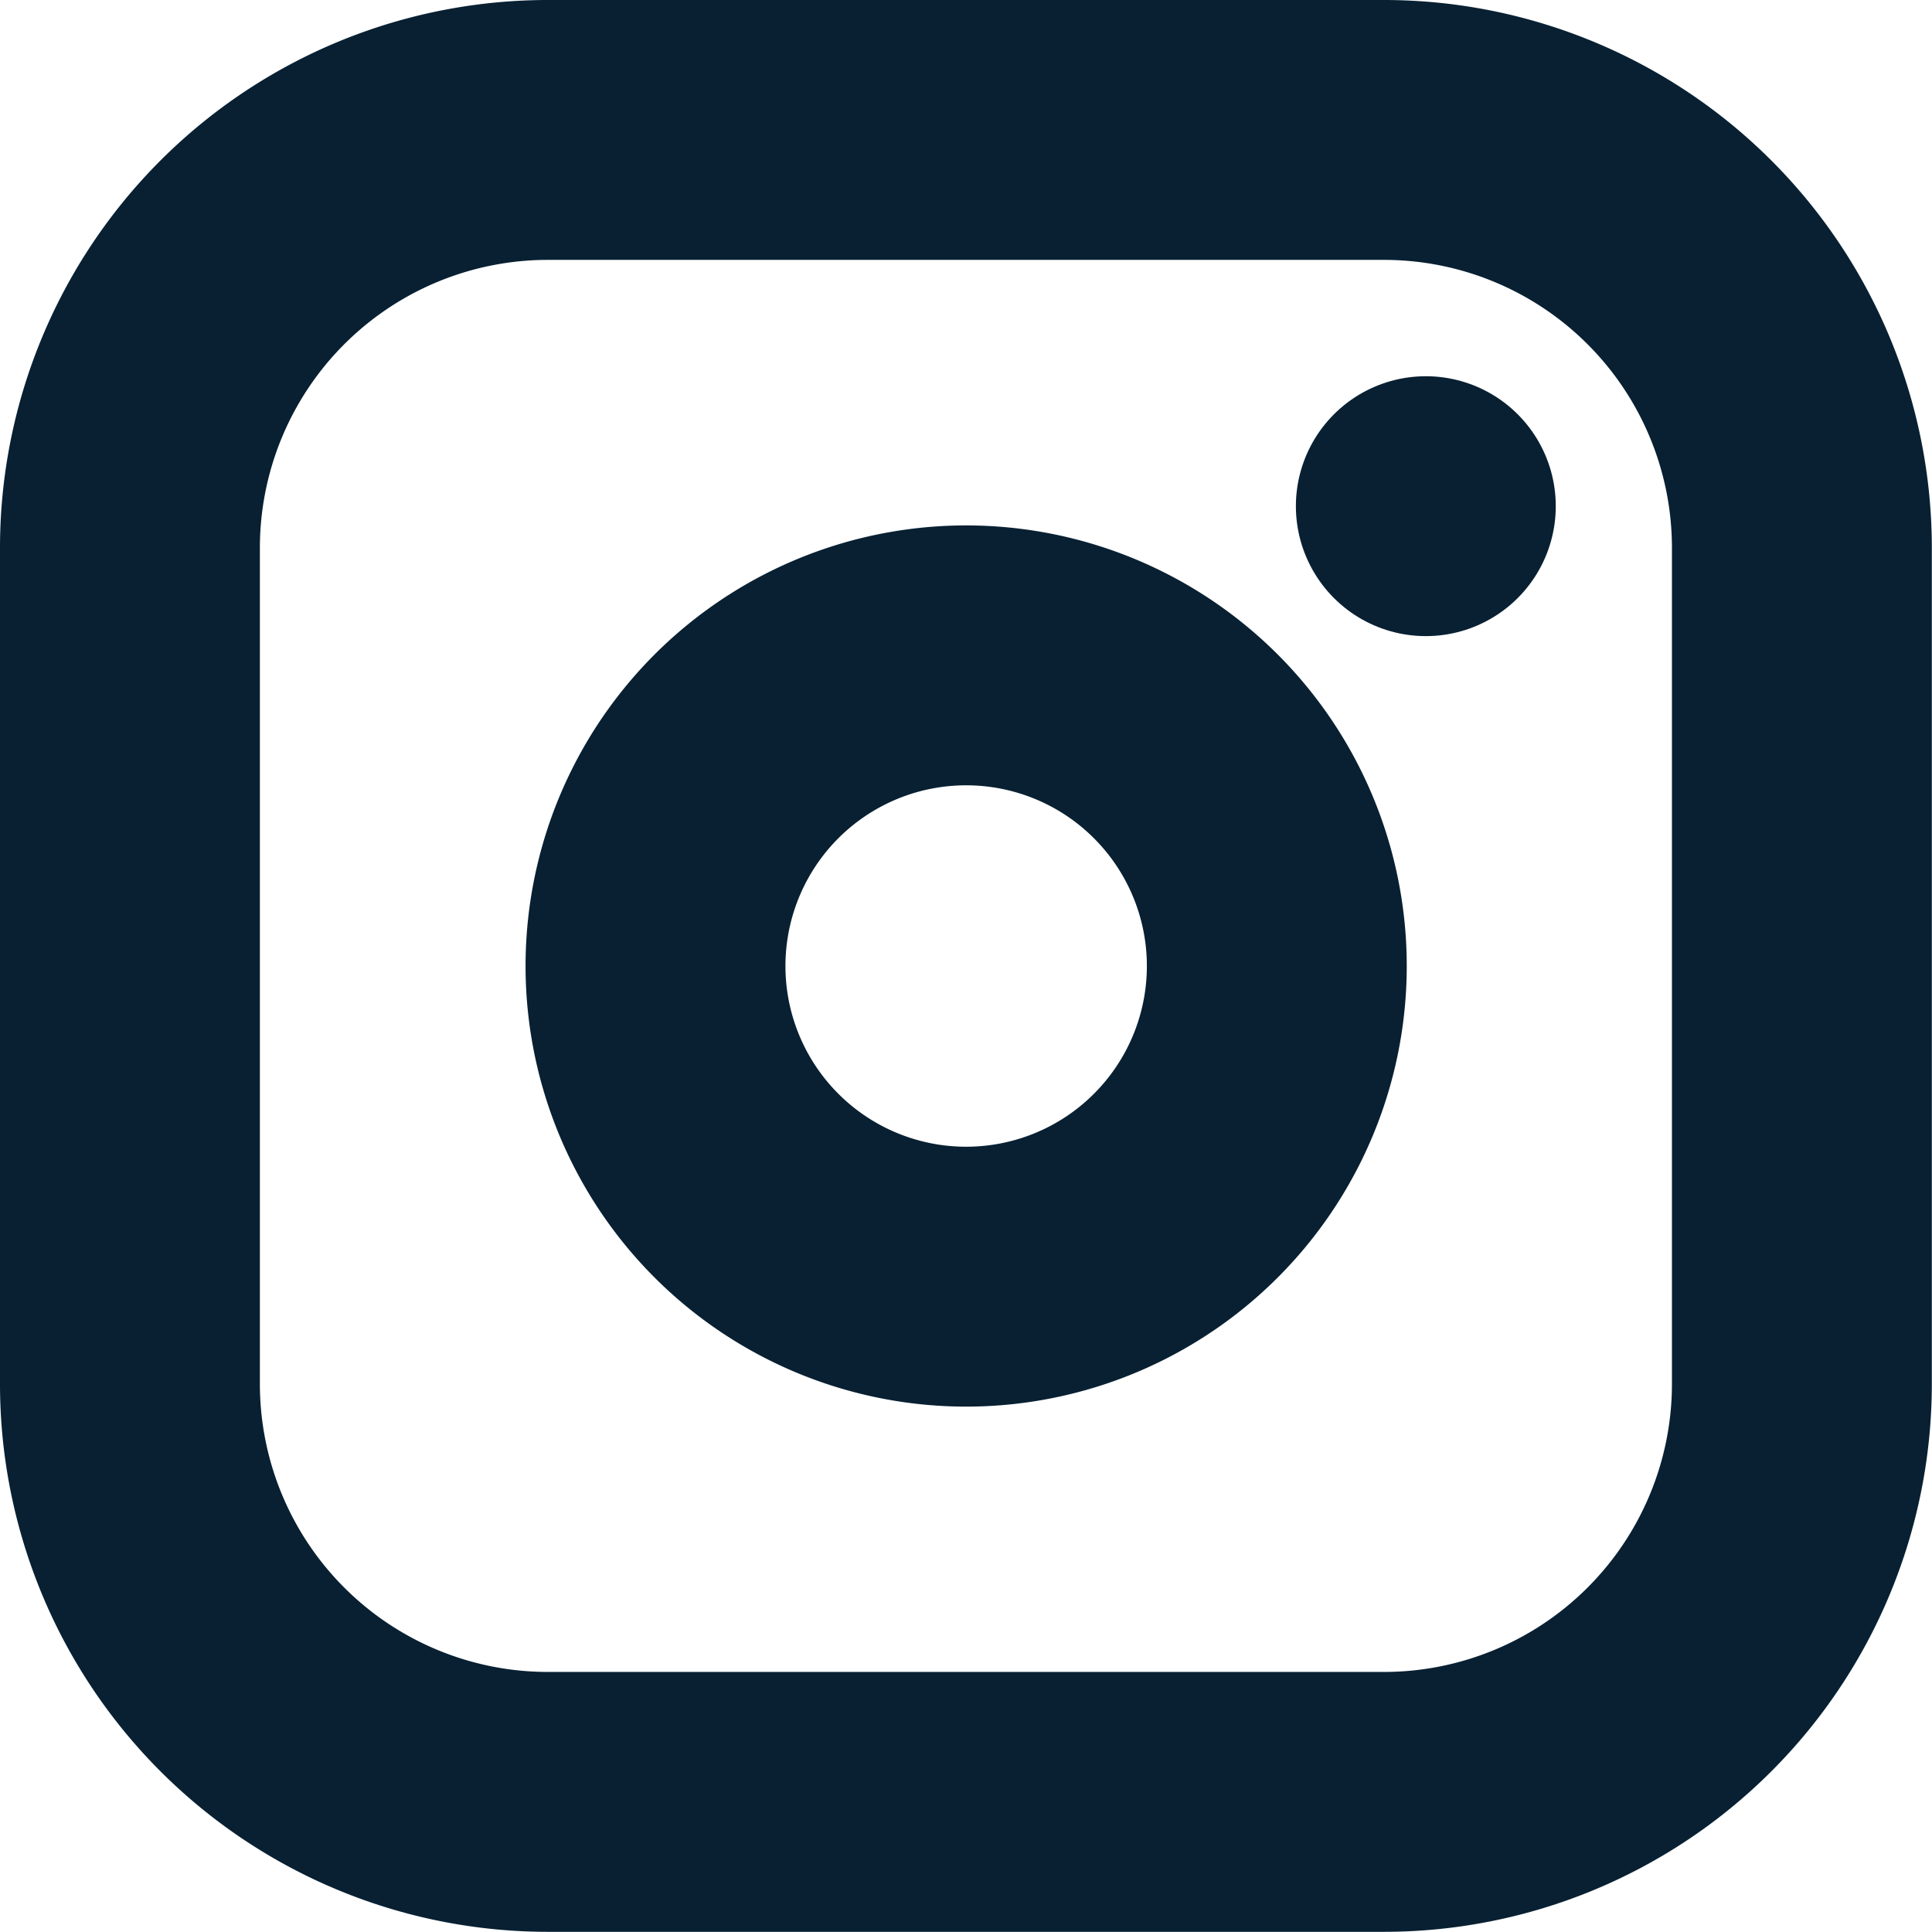 <svg xmlns="http://www.w3.org/2000/svg" width="22.302" height="22.302" viewBox="0 0 22.302 22.302"><g transform="translate(-1.5 -1.5)"><path d="M7.825,3h9.651A4.825,4.825,0,0,1,22.3,7.825v9.651A4.825,4.825,0,0,1,17.476,22.3H7.825A4.825,4.825,0,0,1,3,17.476V7.825A4.825,4.825,0,0,1,7.825,3Z" transform="translate(0 0)" fill="none" stroke="#082032" stroke-linecap="round" stroke-linejoin="round" stroke-width="3"/><path d="M19.2,14.995a3.586,3.586,0,1,1-3.021-3.021A3.586,3.586,0,0,1,19.2,14.995Z" transform="translate(-3 -2.87)" fill="none" stroke="#082032" stroke-linecap="round" stroke-linejoin="round" stroke-width="3"/><path d="M26.25,9.75h0" transform="translate(-8.291 -2.407)" fill="none" stroke="#082032" stroke-linecap="round" stroke-linejoin="round" stroke-width="3"/></g></svg>